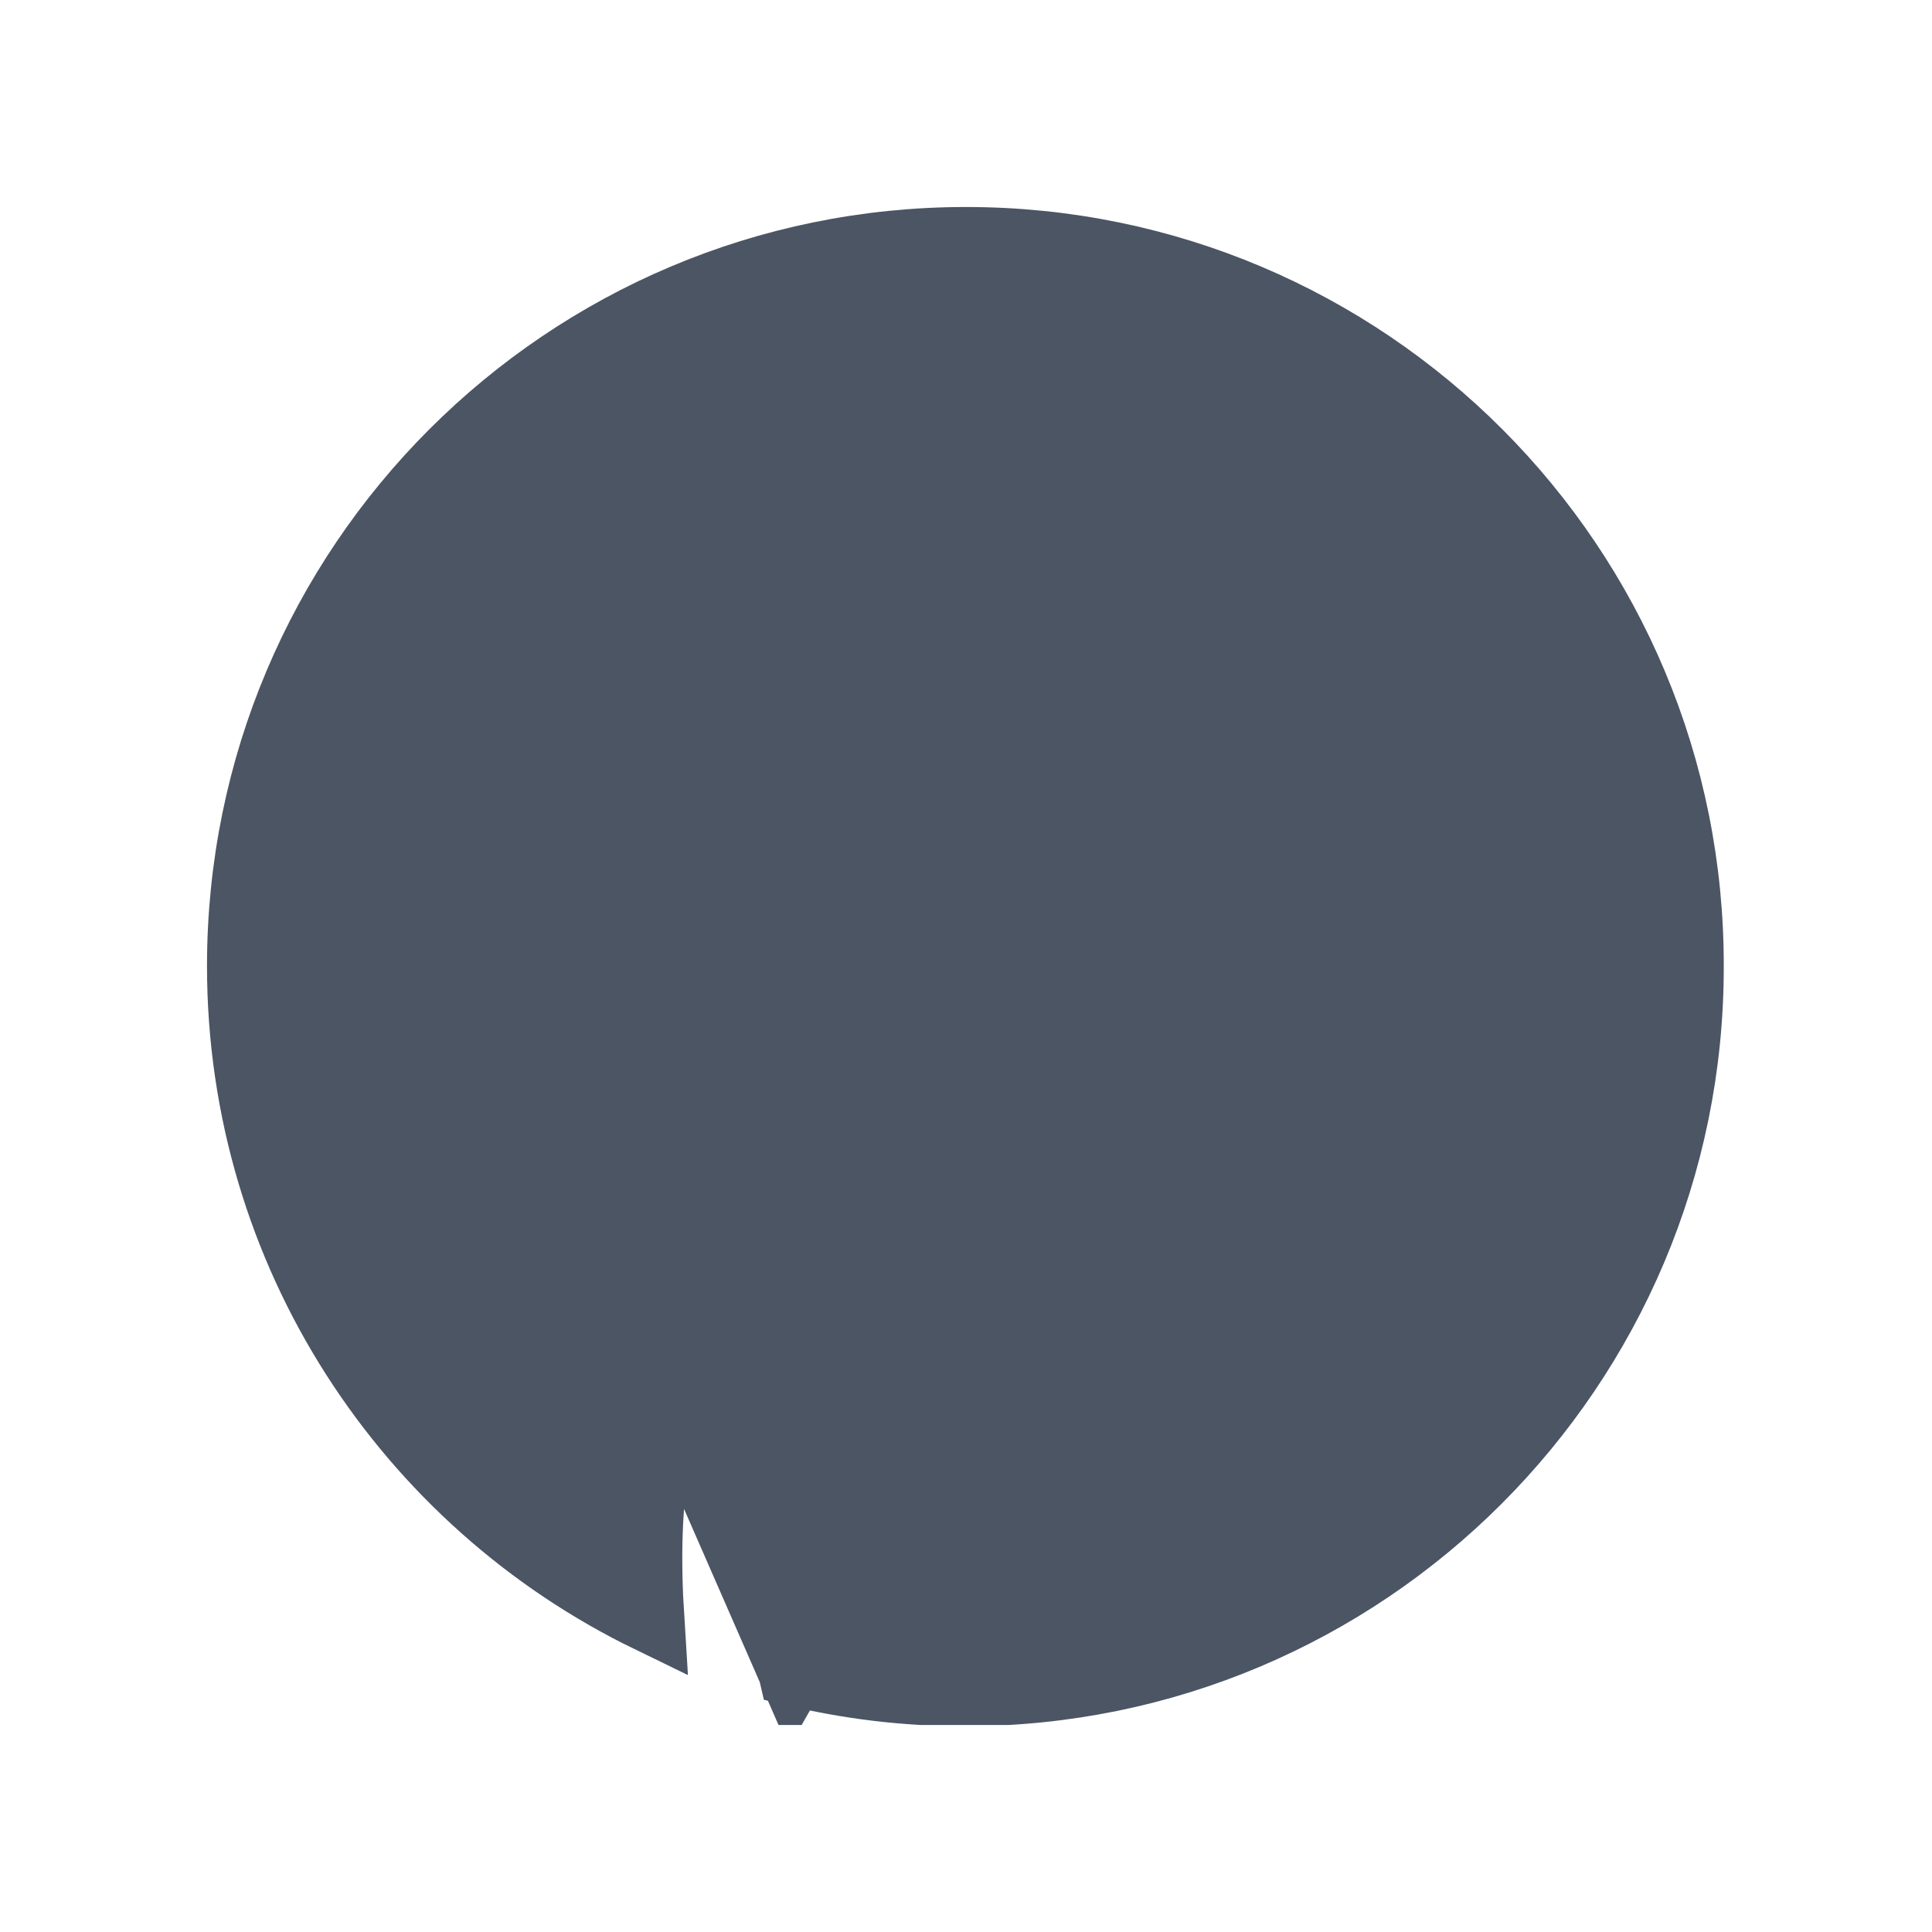 <svg width="28" height="28" viewBox="0 0 28 28" fill="none" xmlns="http://www.w3.org/2000/svg">
<g clip-path="url(#clip0)">
<path d="M11.488 24.221C12.286 24.415 13.118 24.518 13.982 24.518C19.781 24.518 24.482 19.817 24.482 14.018V14.017C24.499 8.201 19.799 3.5 14 3.5C8.201 3.5 3.5 8.201 3.5 14C3.5 18.158 5.913 21.75 9.417 23.452C9.367 22.66 9.368 21.723 9.538 20.977L9.538 20.976C9.638 20.545 9.96 19.177 10.256 17.918L10.652 16.239L10.777 15.706L10.787 15.665C10.752 15.576 10.71 15.454 10.667 15.306C10.576 14.985 10.485 14.531 10.485 13.991C10.485 12.324 11.475 10.82 12.977 10.82C13.585 10.82 14.081 11.055 14.414 11.462C14.736 11.855 14.871 12.364 14.871 12.868C14.871 13.422 14.699 14.076 14.512 14.705C14.454 14.899 14.395 15.092 14.335 15.285C14.193 15.745 14.052 16.201 13.943 16.652C13.765 17.397 14.295 18.027 15.086 18.027C15.87 18.027 16.593 17.618 17.139 16.837C17.689 16.051 18.045 14.898 18.045 13.493C18.045 12.3 17.619 11.315 16.912 10.627C16.204 9.939 15.184 9.521 13.946 9.521C11.11 9.521 9.475 11.62 9.475 13.792C9.475 14.632 9.806 15.529 10.176 15.981C10.265 16.089 10.332 16.216 10.361 16.362C10.389 16.505 10.373 16.633 10.348 16.734C10.307 16.91 10.239 17.185 10.177 17.433C10.166 17.476 10.156 17.519 10.145 17.559C10.096 17.758 10.056 17.92 10.041 17.98L11.488 24.221ZM11.488 24.221C11.899 23.501 12.368 22.571 12.574 21.767C12.574 21.766 12.574 21.765 12.574 21.765L12.968 20.267L13.026 20.048C13.179 20.166 13.347 20.27 13.521 20.36C14.034 20.626 14.654 20.792 15.295 20.792C18.974 20.792 21.498 17.419 21.498 13.448C21.498 9.499 18.27 6.592 14.217 6.592C11.724 6.592 9.773 7.431 8.445 8.766C7.121 10.098 6.447 11.892 6.447 13.746C6.447 14.638 6.682 15.619 7.101 16.467C7.517 17.309 8.144 18.076 8.97 18.463L11.488 24.221Z" fill="#4B5564" stroke="#4B5564"/>
</g>
<defs>
<clipPath id="clip0">
<rect width="22" height="22" fill="white" transform="translate(3 3)"/>
</clipPath>
</defs>
</svg>
